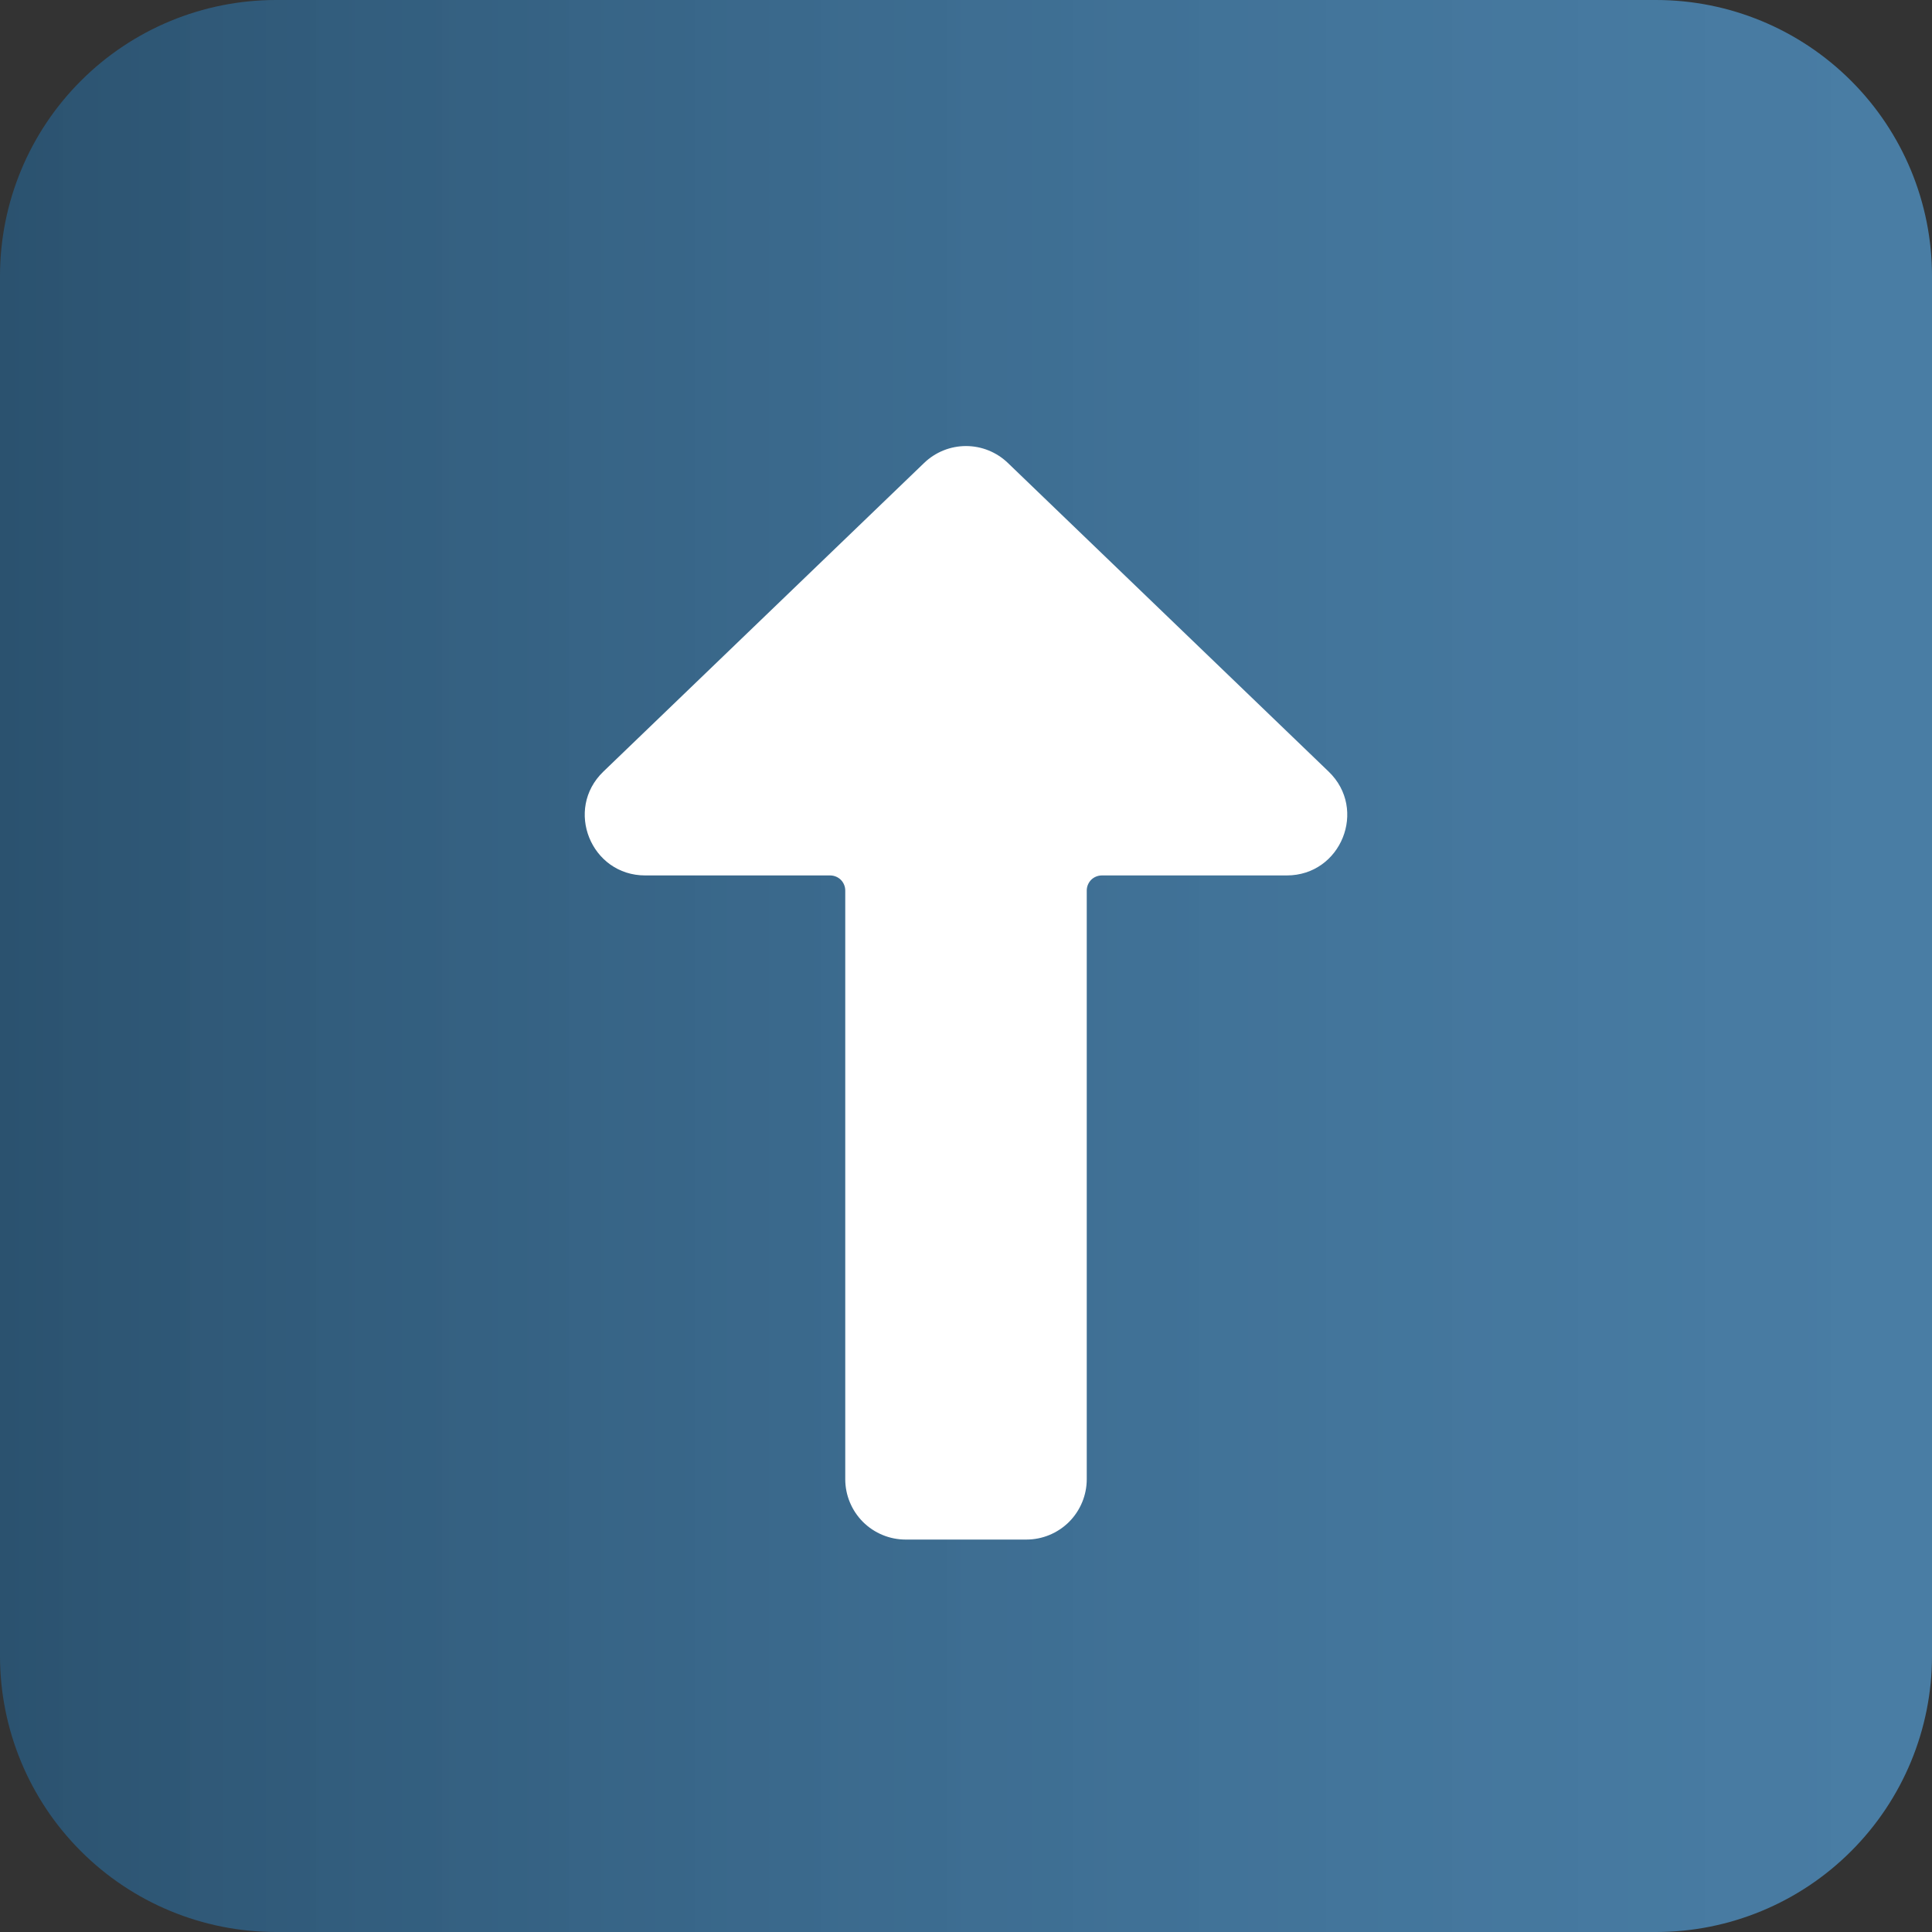 <svg width="40" height="40" viewBox="0 0 40 40" fill="none" xmlns="http://www.w3.org/2000/svg">
<rect x="0" y="0" width="40" height="40" fill="#333333" stroke="none"/>
<g clip-path="url(#clip0_2676_31844)">
<path d="M0 5.714C0 4.199 0.602 2.745 1.674 1.674C2.745 0.602 4.199 0 5.714 0H34.286C35.801 0 37.255 0.602 38.326 1.674C39.398 2.745 40 4.199 40 5.714V34.286C40 35.801 39.398 37.255 38.326 38.326C37.255 39.398 35.801 40 34.286 40H5.714C4.199 40 2.745 39.398 1.674 38.326C0.602 37.255 0 35.801 0 34.286V5.714Z" fill="url(#paint0_linear_2676_31844)"/>
<path d="M19.134 9.584C19.367 9.36 19.677 9.235 20 9.235C20.323 9.235 20.633 9.36 20.866 9.584L27.508 15.975C28.319 16.755 27.766 18.125 26.641 18.125H22.812C22.73 18.125 22.65 18.158 22.591 18.216C22.533 18.275 22.5 18.355 22.5 18.437V30.625C22.5 30.956 22.368 31.274 22.134 31.509C21.899 31.743 21.581 31.875 21.25 31.875H18.75C18.419 31.875 18.101 31.743 17.866 31.509C17.632 31.274 17.5 30.956 17.5 30.625V18.437C17.5 18.355 17.467 18.275 17.409 18.216C17.35 18.158 17.27 18.125 17.188 18.125H13.359C12.234 18.125 11.681 16.755 12.492 15.975L19.134 9.584Z" fill="white"/>
</g>
<defs>
<linearGradient id="paint0_linear_2676_31844" x1="0" y1="20" x2="40" y2="20" gradientUnits="userSpaceOnUse">
<stop stop-color="#2B526F"/>
<stop offset="1" stop-color="#539DD5" stop-opacity="0.7"/>
</linearGradient>
<clipPath id="clip0_2676_31844">
<rect width="40" height="40" fill="white"/>
</clipPath>
</defs>
</svg>
